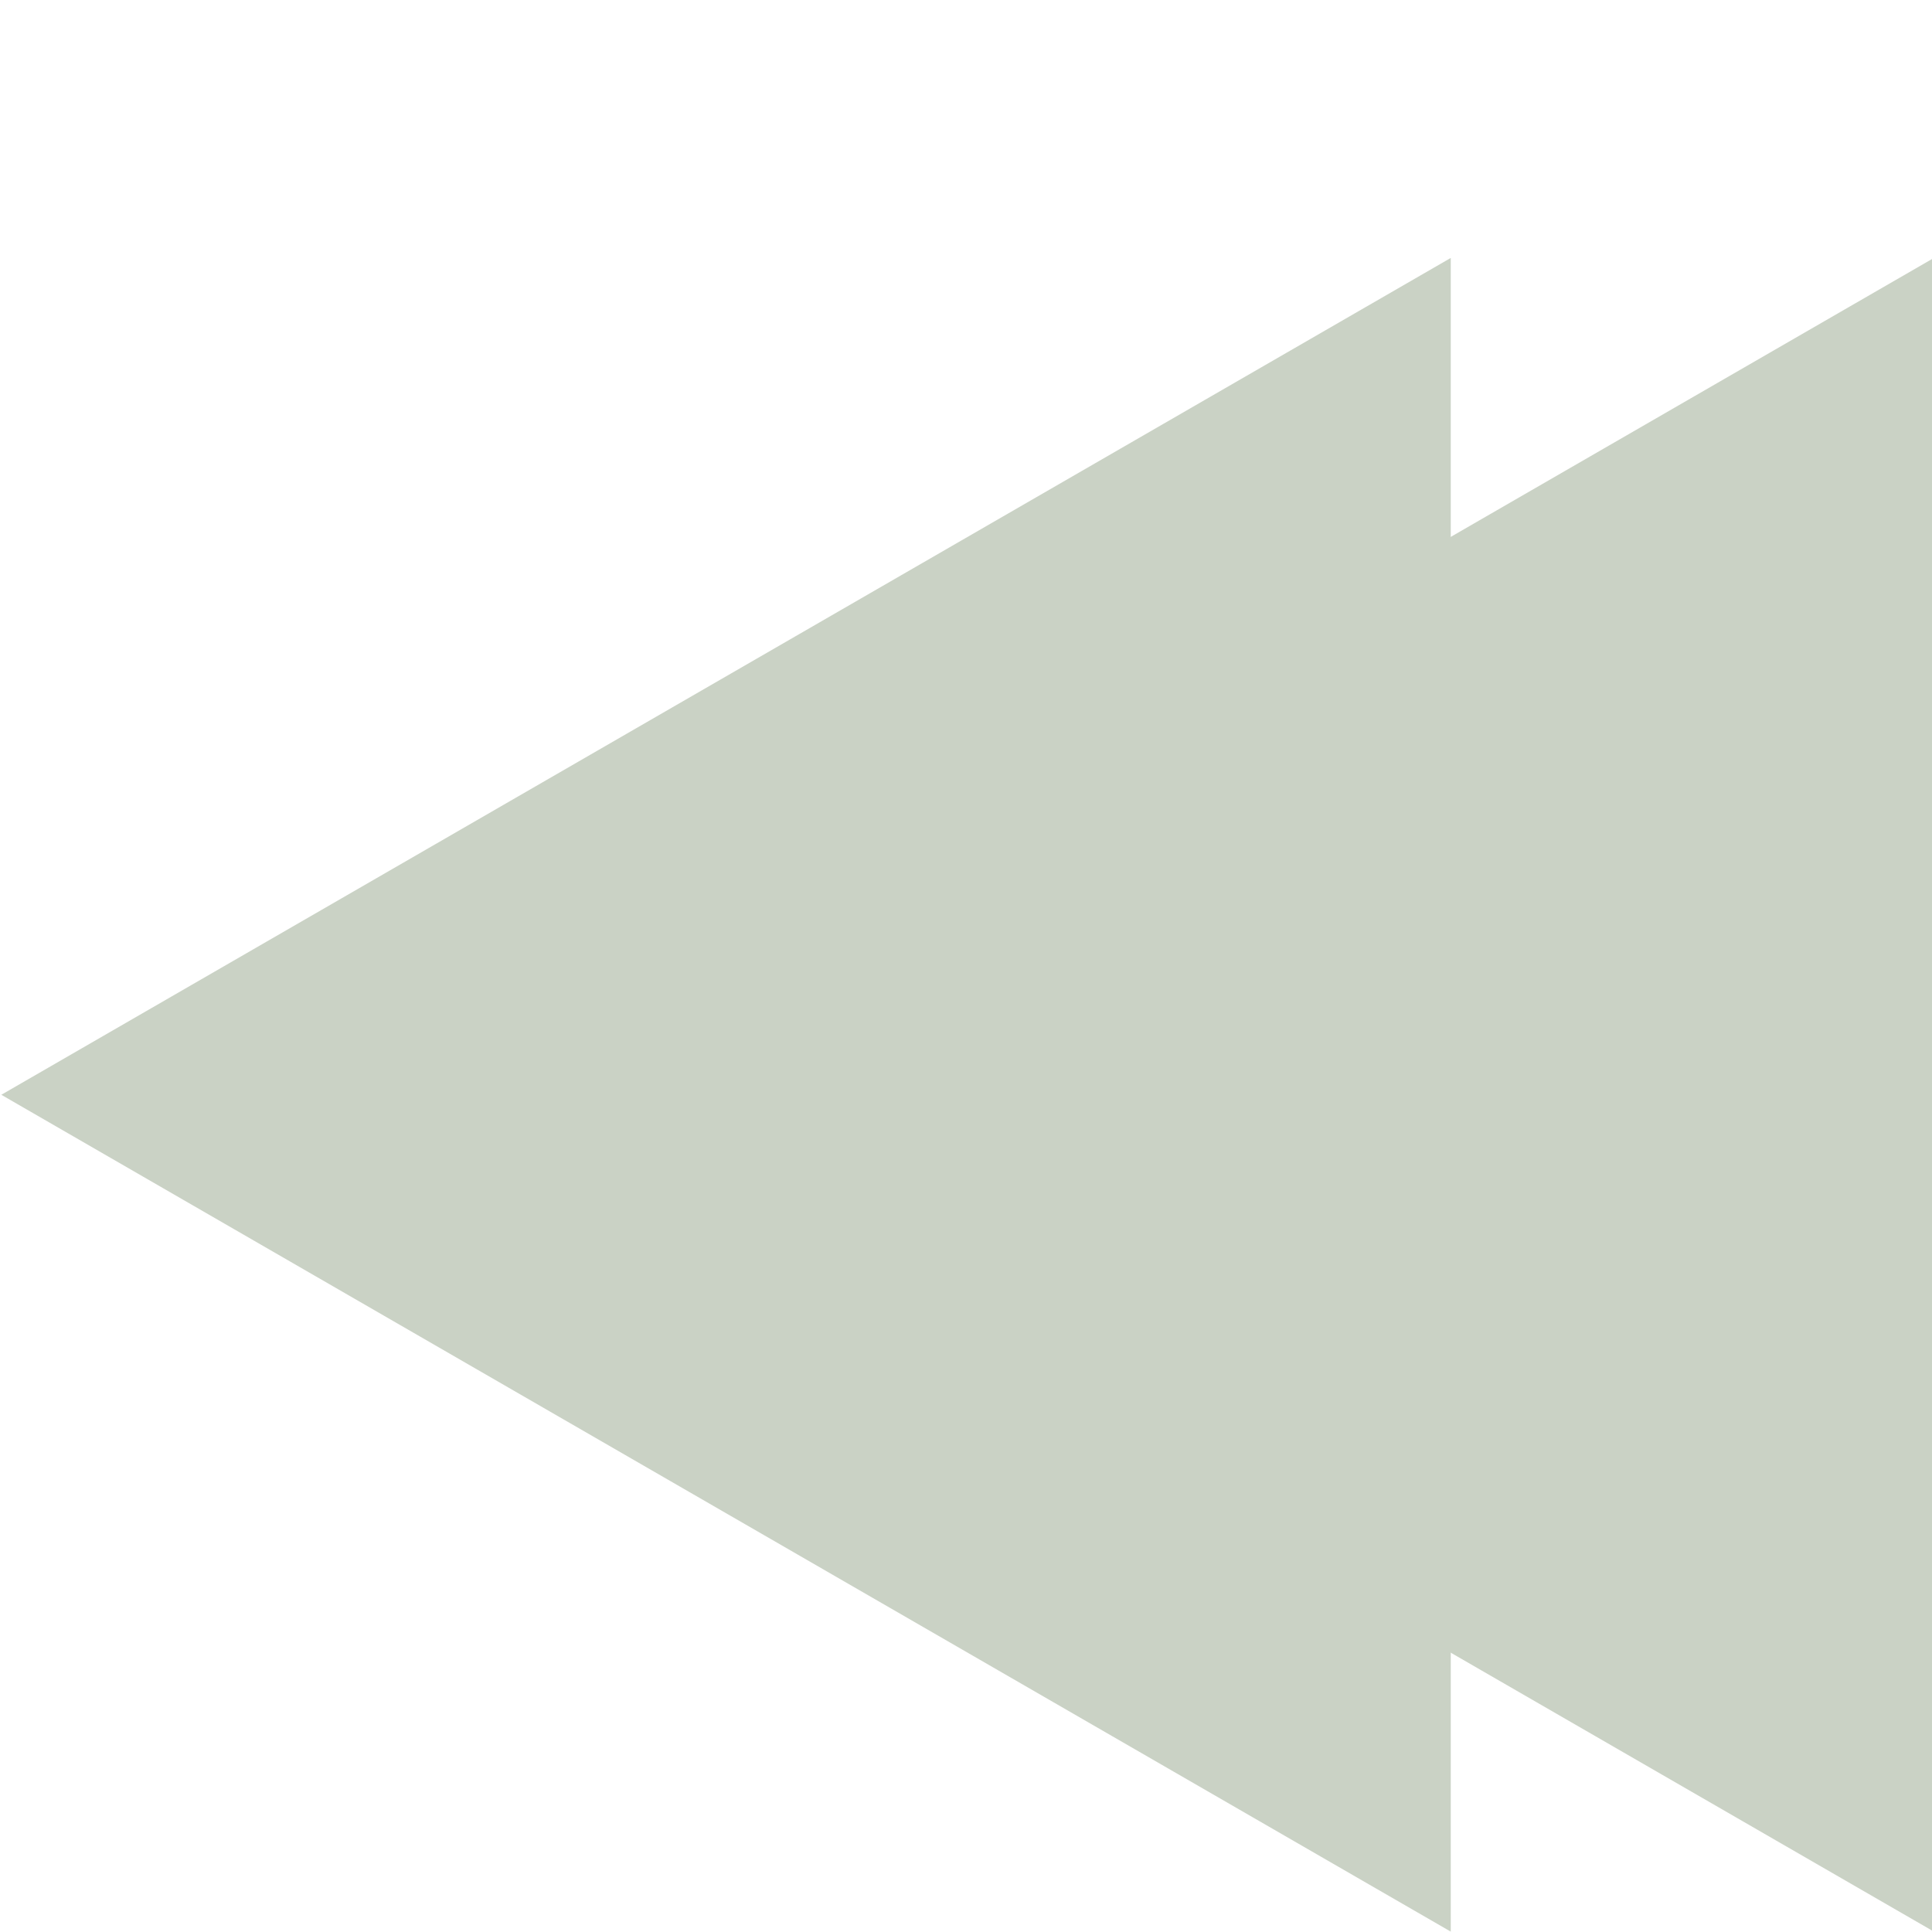 <?xml version="1.0" encoding="UTF-8" standalone="no"?>
<!-- Created with Inkscape (http://www.inkscape.org/) -->

<svg
   xmlns:dc="http://purl.org/dc/elements/1.1/"
   xmlns:cc="http://creativecommons.org/ns#"
   xmlns:rdf="http://www.w3.org/1999/02/22-rdf-syntax-ns#"
   xmlns:svg="http://www.w3.org/2000/svg"
   xmlns="http://www.w3.org/2000/svg"
   xmlns:sodipodi="http://sodipodi.sourceforge.net/DTD/sodipodi-0.dtd"
   xmlns:inkscape="http://www.inkscape.org/namespaces/inkscape"
   width="400pt"
   height="400pt"
   viewBox="0 0 141.111 141.111"
   version="1.1"
   id="svg8"
   inkscape:version="0.92.5 (2060ec1f9f, 2020-04-08)"
   sodipodi:docname="back_to_start_button.svg">
  <defs
     id="defs2" />
  <sodipodi:namedview
     id="base"
     pagecolor="#ffffff"
     bordercolor="#666666"
     borderopacity="1.0"
     inkscape:pageopacity="0.0"
     inkscape:pageshadow="2"
     inkscape:zoom="0.98994949"
     inkscape:cx="246.20548"
     inkscape:cy="317.56339"
     inkscape:document-units="pt"
     inkscape:current-layer="g836"
     showgrid="false"
     units="pt"
     inkscape:snap-bbox="true"
     inkscape:bbox-nodes="true"
     inkscape:snap-bbox-midpoints="true"
     inkscape:snap-page="true"
     inkscape:snap-grids="false"
     showguides="true"
     inkscape:guide-bbox="true"
     inkscape:snap-intersection-paths="true"
     inkscape:snap-object-midpoints="true"
     inkscape:window-width="1912"
     inkscape:window-height="1022"
     inkscape:window-x="4"
     inkscape:window-y="54"
     inkscape:window-maximized="0">
    <sodipodi:guide
       position="101.031,23.14"
       orientation="0,1"
       id="guide819"
       inkscape:locked="false" />
  </sodipodi:namedview>
  <g
     inkscape:label="Layer 1"
     inkscape:groupmode="layer"
     id="layer1"
     transform="translate(0,-155.889)">
    <g
       id="g836"
       transform="matrix(0,-1.525,1.525,0,-311.675,389.923)">
      <path
         inkscape:transform-center-y="-11.570024"
         d="m 101.031,227.58 20.04,34.71 20.04,34.71 -40.08,0 -40.08,0 20.04,-34.71 z"
         inkscape:randomized="0"
         inkscape:rounded="0"
         inkscape:flatsided="false"
         sodipodi:arg2="-0.52359878"
         sodipodi:arg1="-1.5707963"
         sodipodi:r2="23.140047"
         sodipodi:r1="46.280094"
         sodipodi:cy="273.85995"
         sodipodi:cx="101.03138"
         sodipodi:sides="3"
         id="path815"
         style="fill:#cad2c5;fill-opacity:1;stroke:none;stroke-width:0.265;stroke-opacity:1"
         sodipodi:type="star" />
      <path
         sodipodi:type="star"
         style="fill:#cad2c5;fill-opacity:1;stroke:none;stroke-width:0.265;stroke-opacity:1"
         id="path817"
         sodipodi:sides="3"
         sodipodi:cx="101.03138"
         sodipodi:cy="250.71991"
         sodipodi:r1="46.280094"
         sodipodi:r2="23.140047"
         sodipodi:arg1="-1.5707963"
         sodipodi:arg2="-0.52359878"
         inkscape:flatsided="false"
         inkscape:rounded="0"
         inkscape:randomized="0"
         d="m 101.031,204.44 20.04,34.71 20.04,34.71 -40.08,0 -40.08,0 20.04,-34.71 z"
         inkscape:transform-center-y="-11.570024" />
    </g>
  </g>
</svg>

